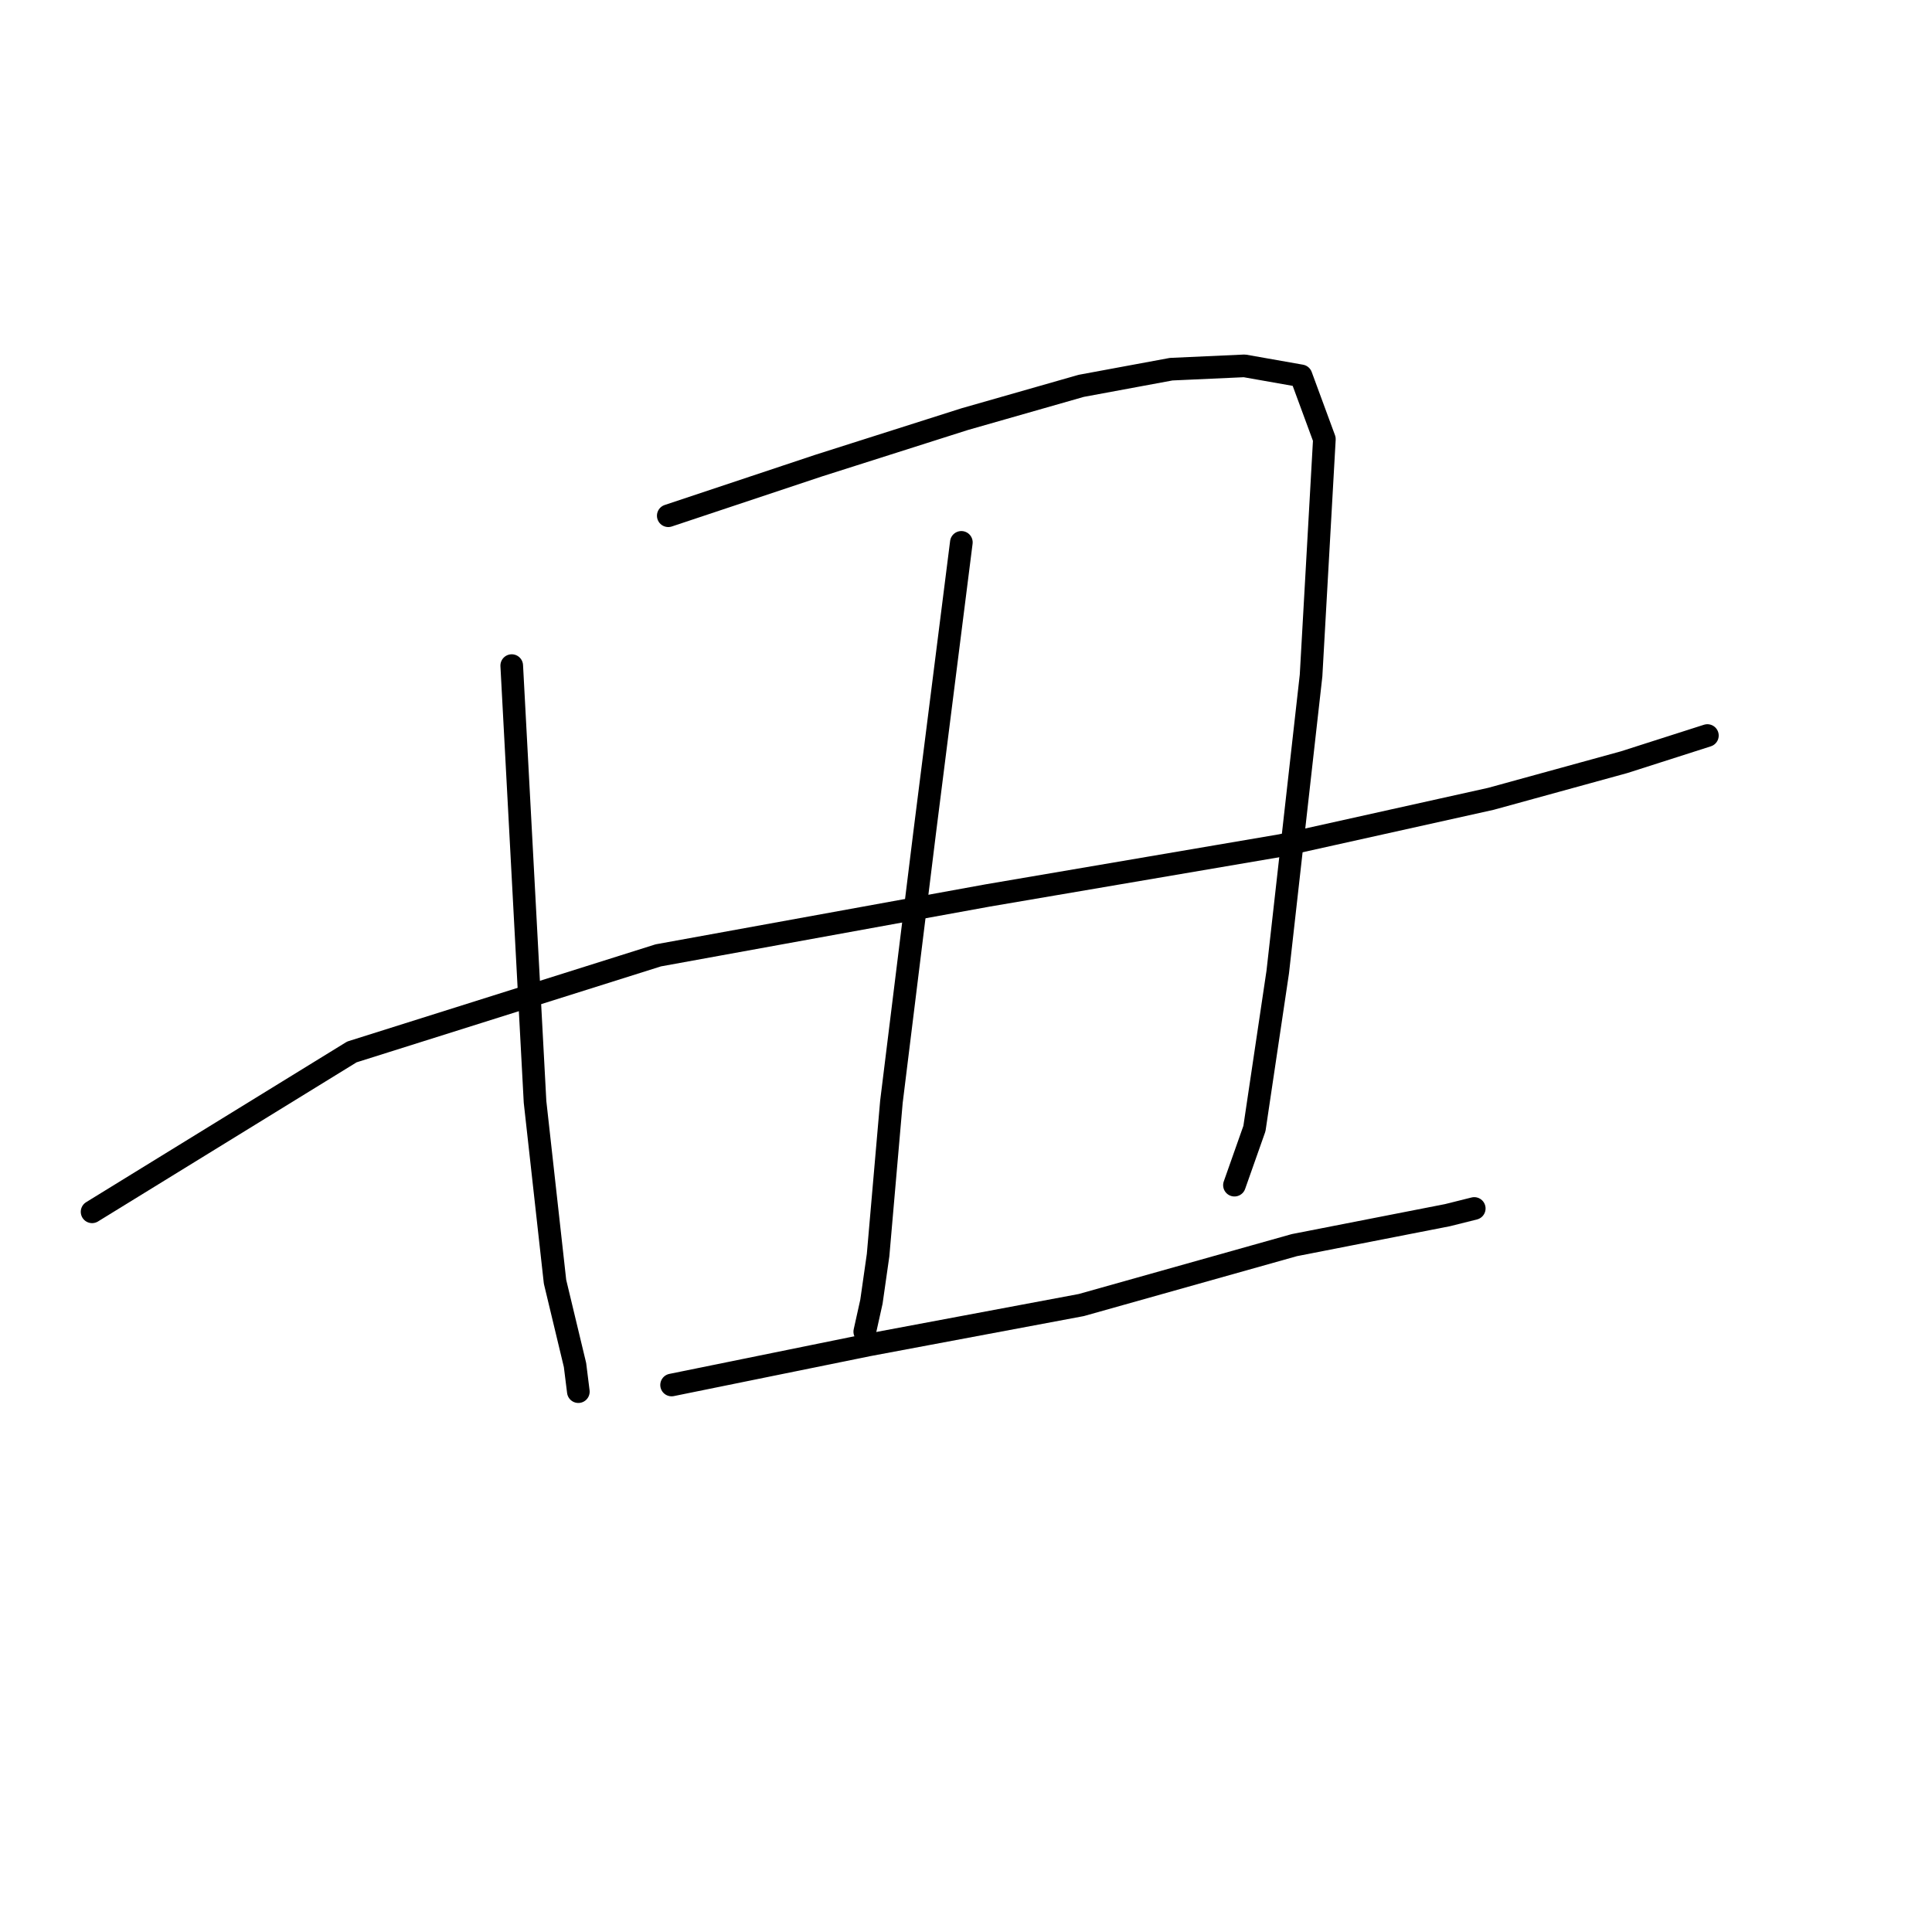 <?xml version="1.0" standalone="no"?>
    <svg width="256" height="256" xmlns="http://www.w3.org/2000/svg" version="1.1">
    <polyline stroke="black" stroke-width="3" stroke-linecap="round" fill="transparent" stroke-linejoin="round" points="67.807 88.196 70.896 146.007 73.544 169.838 76.192 180.871 76.633 184.401 76.633 184.401 " />
        <polyline stroke="black" stroke-width="3" stroke-linecap="round" fill="transparent" stroke-linejoin="round" points="88.549 68.337 108.408 61.717 127.825 55.539 143.271 51.126 155.187 48.919 164.895 48.478 172.398 49.802 175.487 58.187 173.722 89.52 169.308 128.796 166.219 149.538 163.571 157.04 163.571 157.04 " />
        <polyline stroke="black" stroke-width="3" stroke-linecap="round" fill="transparent" stroke-linejoin="round" points="127.384 71.867 122.53 110.261 118.117 146.007 116.351 166.308 115.469 172.486 114.586 176.458 114.586 176.458 " />
        <polyline stroke="black" stroke-width="3" stroke-linecap="round" fill="transparent" stroke-linejoin="round" points="12.202 160.571 46.624 139.388 87.225 126.59 130.914 118.646 169.75 112.026 197.552 105.848 215.205 100.994 226.238 97.463 226.238 97.463 " />
        <polyline stroke="black" stroke-width="3" stroke-linecap="round" fill="transparent" stroke-linejoin="round" points="88.99 183.519 115.027 178.223 143.271 172.927 171.515 164.984 191.815 161.012 195.346 160.129 195.346 160.129 " />
        </svg>